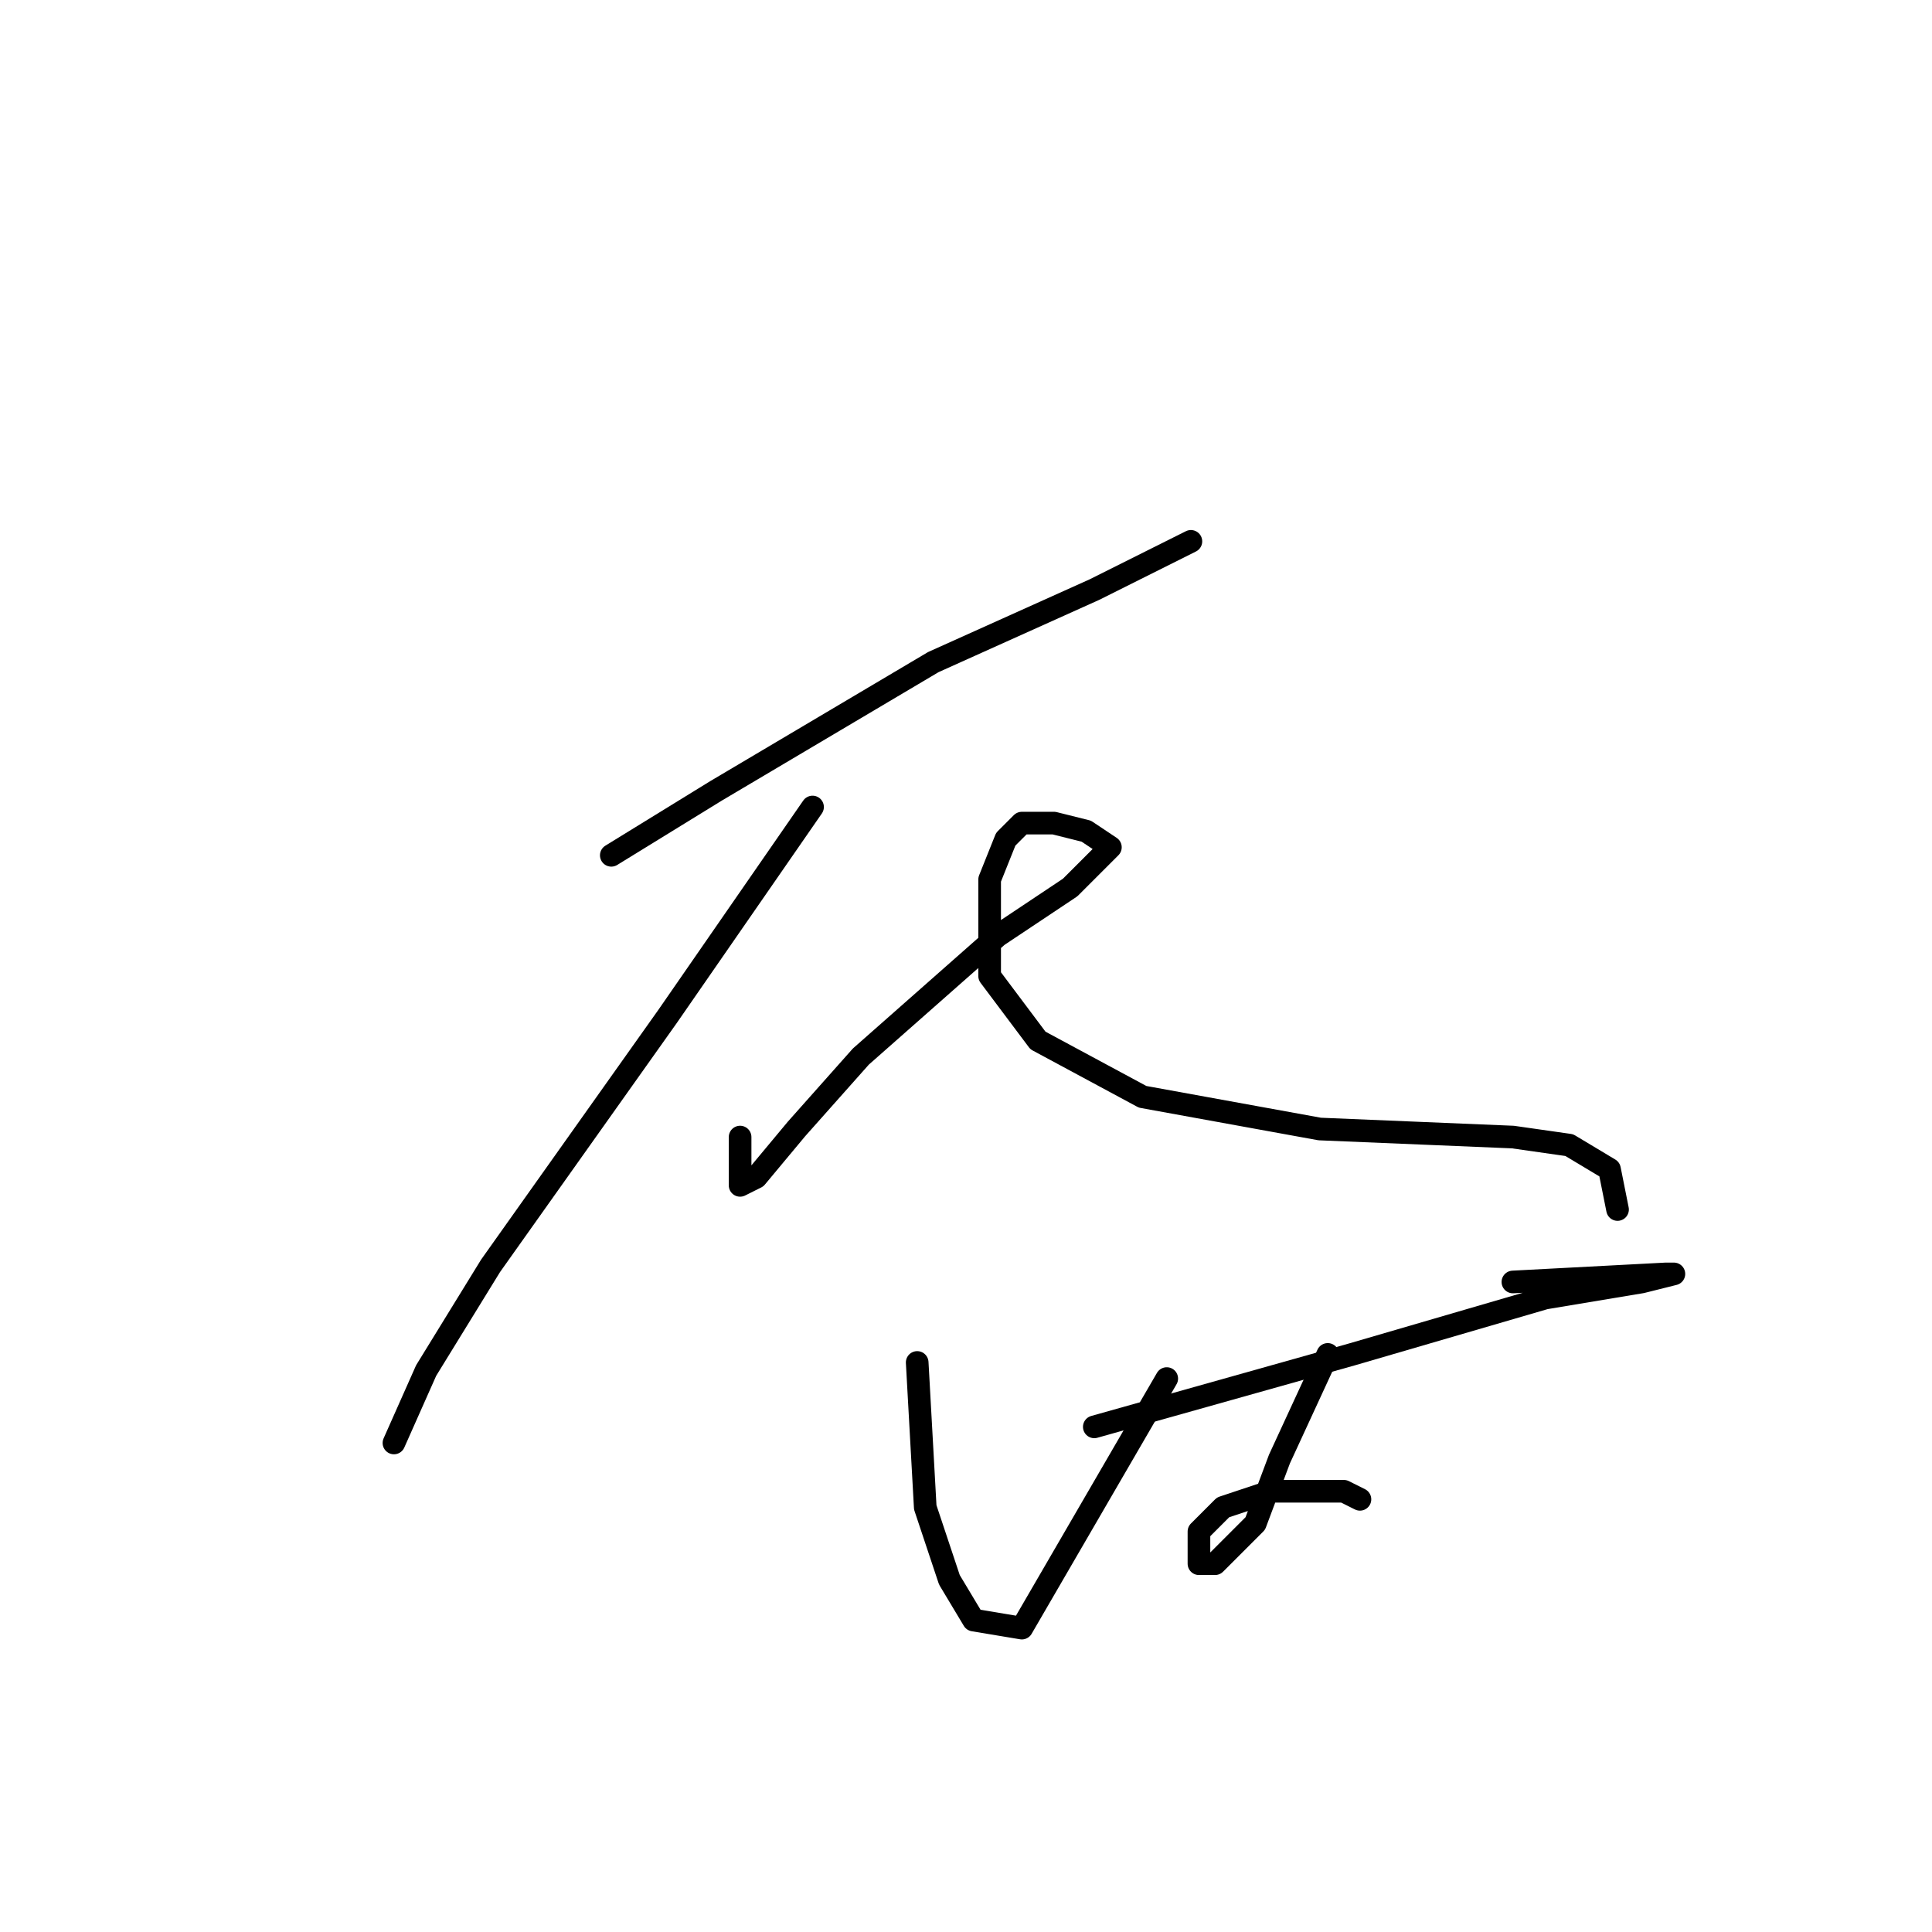 <?xml version="1.0" standalone="no"?>
    <svg width="256" height="256" xmlns="http://www.w3.org/2000/svg" version="1.1">
    <polyline stroke="black" stroke-width="3" stroke-linecap="round" fill="transparent" stroke-linejoin="round" points="95.933 88.8 " />
        <polyline stroke="black" stroke-width="3" stroke-linecap="round" fill="transparent" stroke-linejoin="round" points="95 88 " />
        <polyline stroke="black" stroke-width="3" stroke-linecap="round" fill="transparent" stroke-linejoin="round" points="81 113.333 94.867 104.8 123.667 87.733 145 78.133 157.8 71.733 157.8 71.733 " />
        <polyline stroke="black" stroke-width="3" stroke-linecap="round" fill="transparent" stroke-linejoin="round" points="107.667 106.933 98.067 120.8 88.467 134.667 65 167.733 56.467 181.6 52.2 191.2 52.2 191.2 " />
        <polyline stroke="black" stroke-width="3" stroke-linecap="round" fill="transparent" stroke-linejoin="round" points="98.067 150.667 98.067 153.867 98.067 157.067 100.2 156 105.533 149.6 114.067 140 132.2 124 141.8 117.6 146.067 113.333 147.133 112.267 143.933 110.133 139.667 109.067 135.4 109.067 133.267 111.2 131.133 116.533 131.133 129.333 137.533 137.867 151.4 145.333 174.867 149.6 200.467 150.667 207.933 151.733 213.267 154.933 214.333 160.267 214.333 160.267 " />
        <polyline stroke="black" stroke-width="3" stroke-linecap="round" fill="transparent" stroke-linejoin="round" points="145 189.067 179.133 179.467 204.733 172 217.533 169.867 221.8 168.8 220.733 168.8 200.467 169.867 200.467 169.867 " />
        <polyline stroke="black" stroke-width="3" stroke-linecap="round" fill="transparent" stroke-linejoin="round" points="121.533 180.533 122.6 199.733 125.8 209.333 129 214.667 135.4 215.733 154.6 182.667 154.6 182.667 " />
        <polyline stroke="black" stroke-width="3" stroke-linecap="round" fill="transparent" stroke-linejoin="round" points="175.933 179.467 169.533 193.333 166.333 201.867 161 207.2 158.867 207.2 158.867 206.133 158.867 202.933 162.067 199.733 168.467 197.6 172.733 197.6 178.067 197.6 180.2 198.667 180.2 198.667 " />
        </svg>